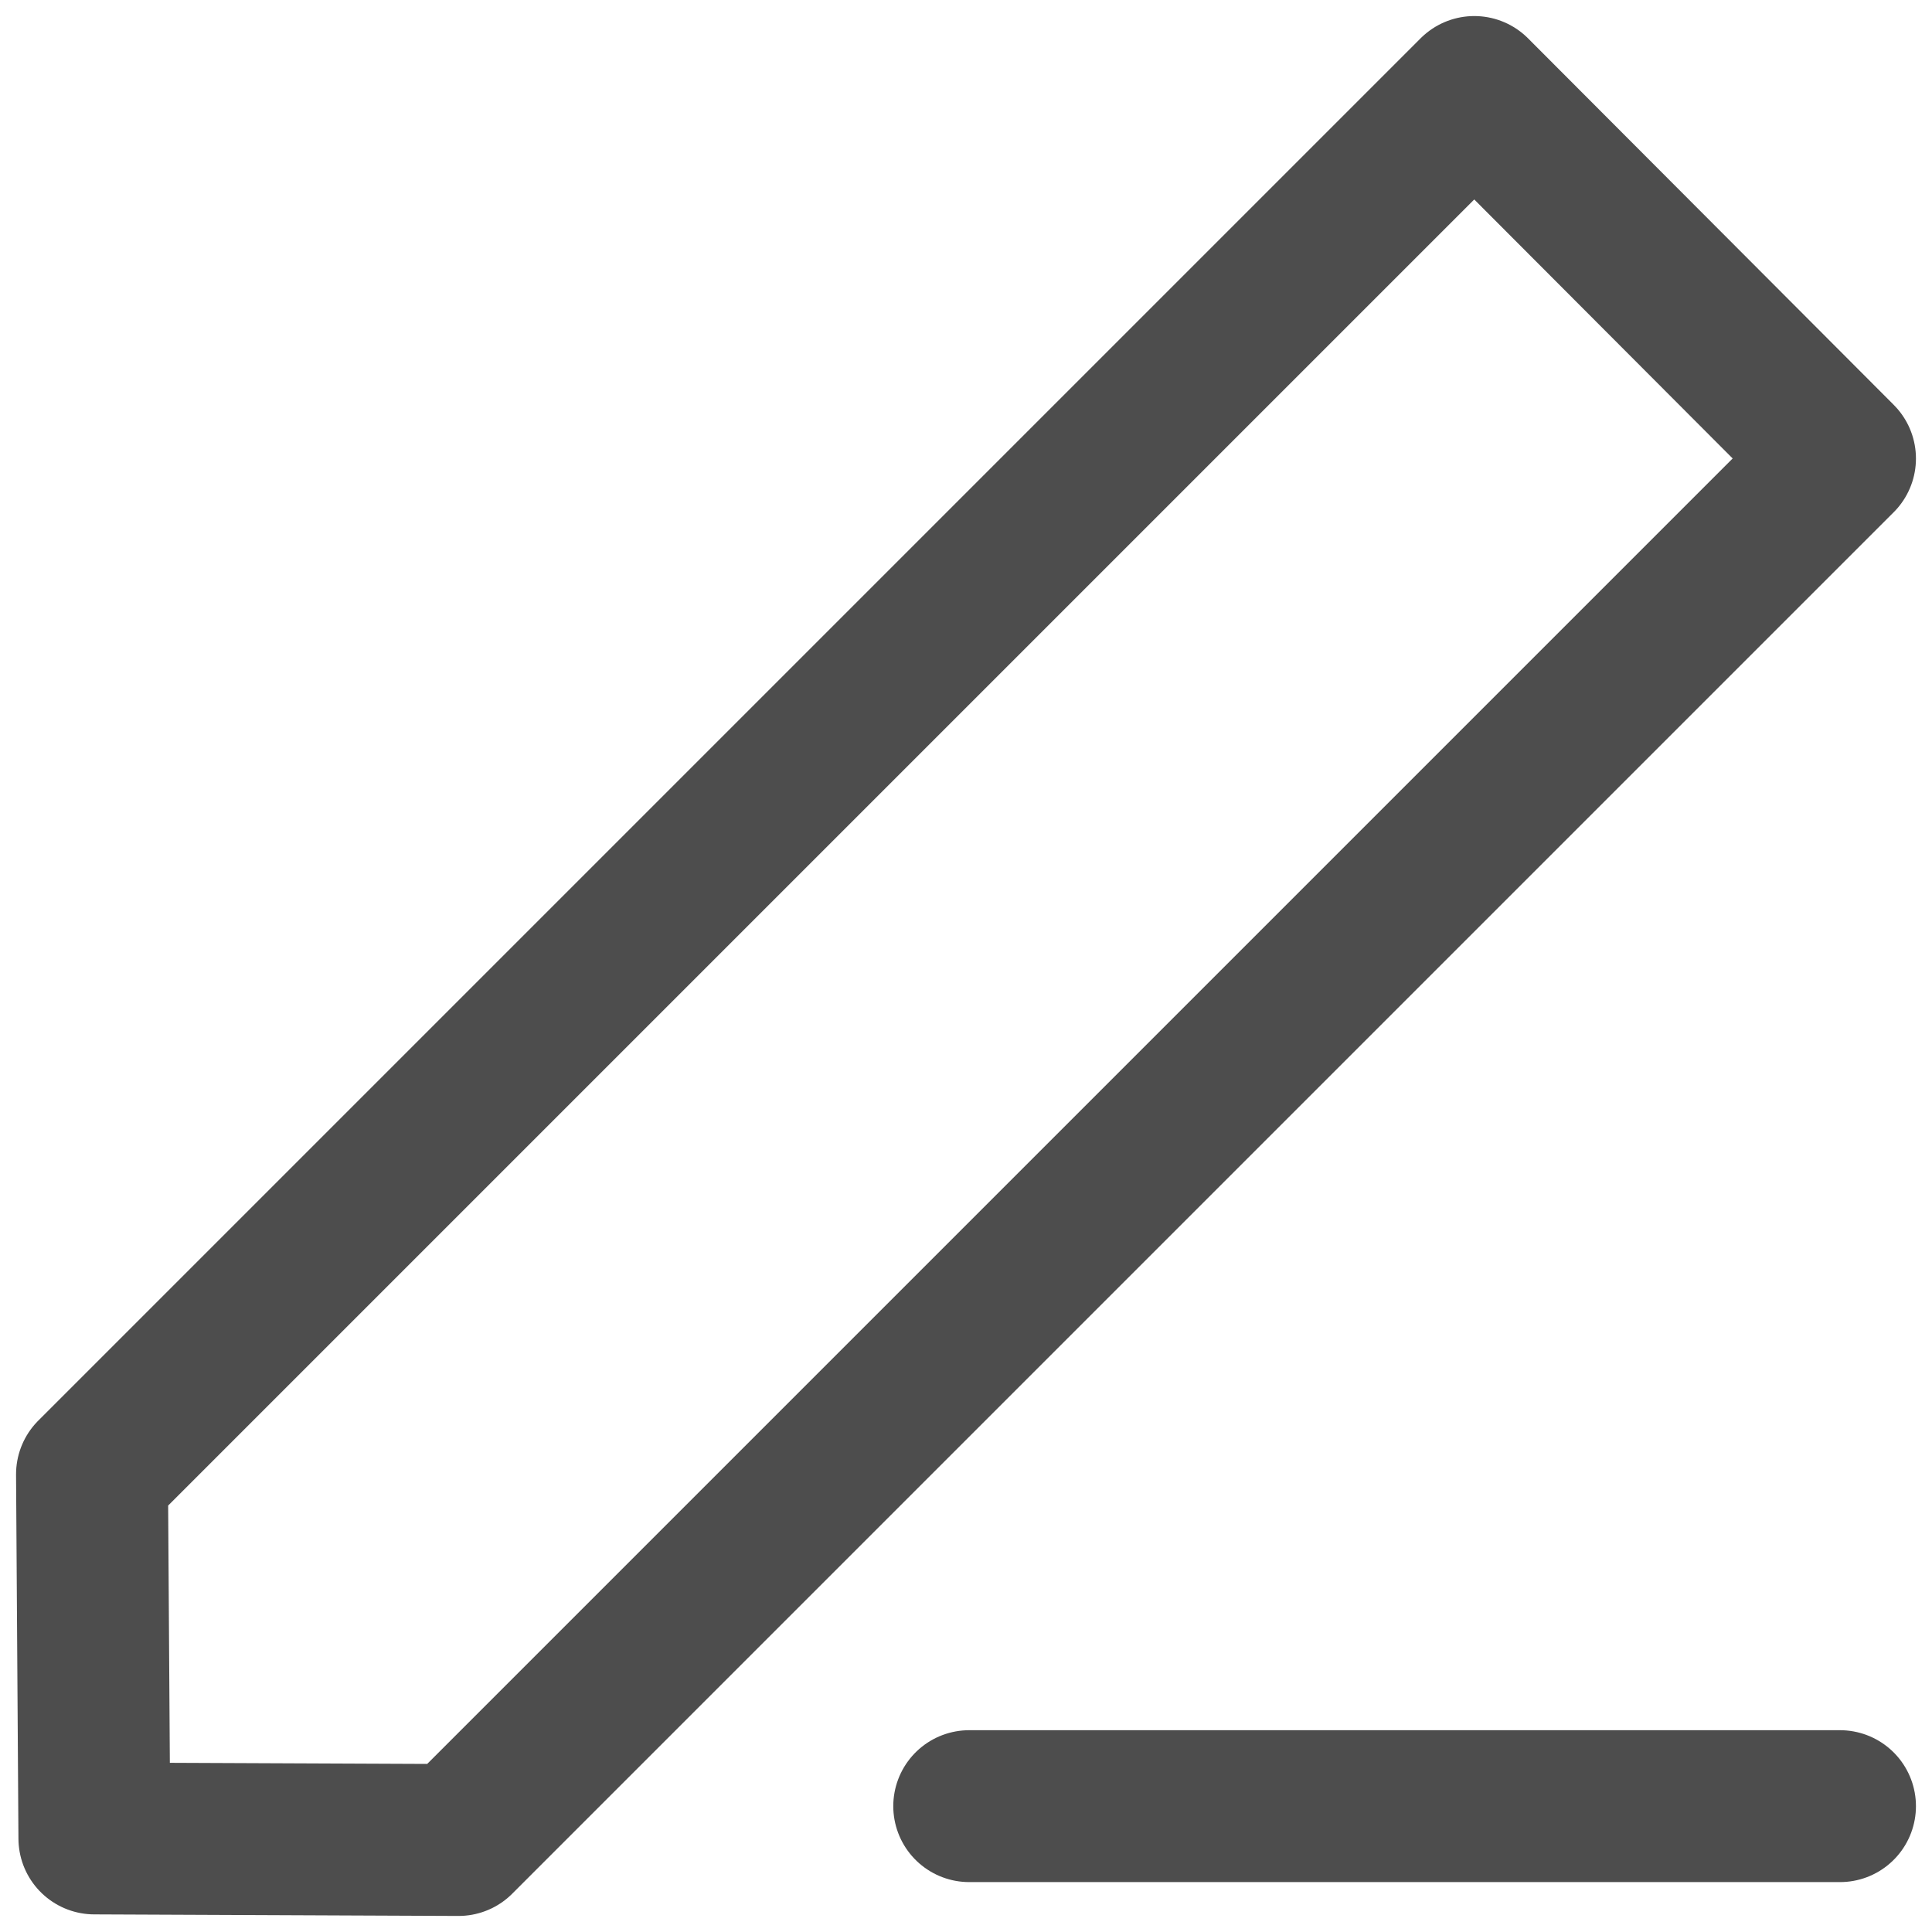 <svg width="21" height="21" viewBox="0 0 21 21" fill="none" xmlns="http://www.w3.org/2000/svg">
<g id="Regular_Icon &#226;&#128;&#148; &#208;&#160;&#208;&#181;&#208;&#180;&#208;&#176;&#208;&#186;&#209;&#130;&#208;&#184;&#209;&#128;&#208;&#190;&#208;&#178;&#208;&#176;&#208;&#189;&#208;&#184;&#208;&#181;">
<path id="1" d="M20 19.632H10.535M16.025 1L20 4.984L4.984 20L1.026 19.983L1 16.025L16.025 1Z" stroke="#4D4D4D" stroke-width="1.651" stroke-linecap="round" stroke-linejoin="round"/>
</g>
</svg>
